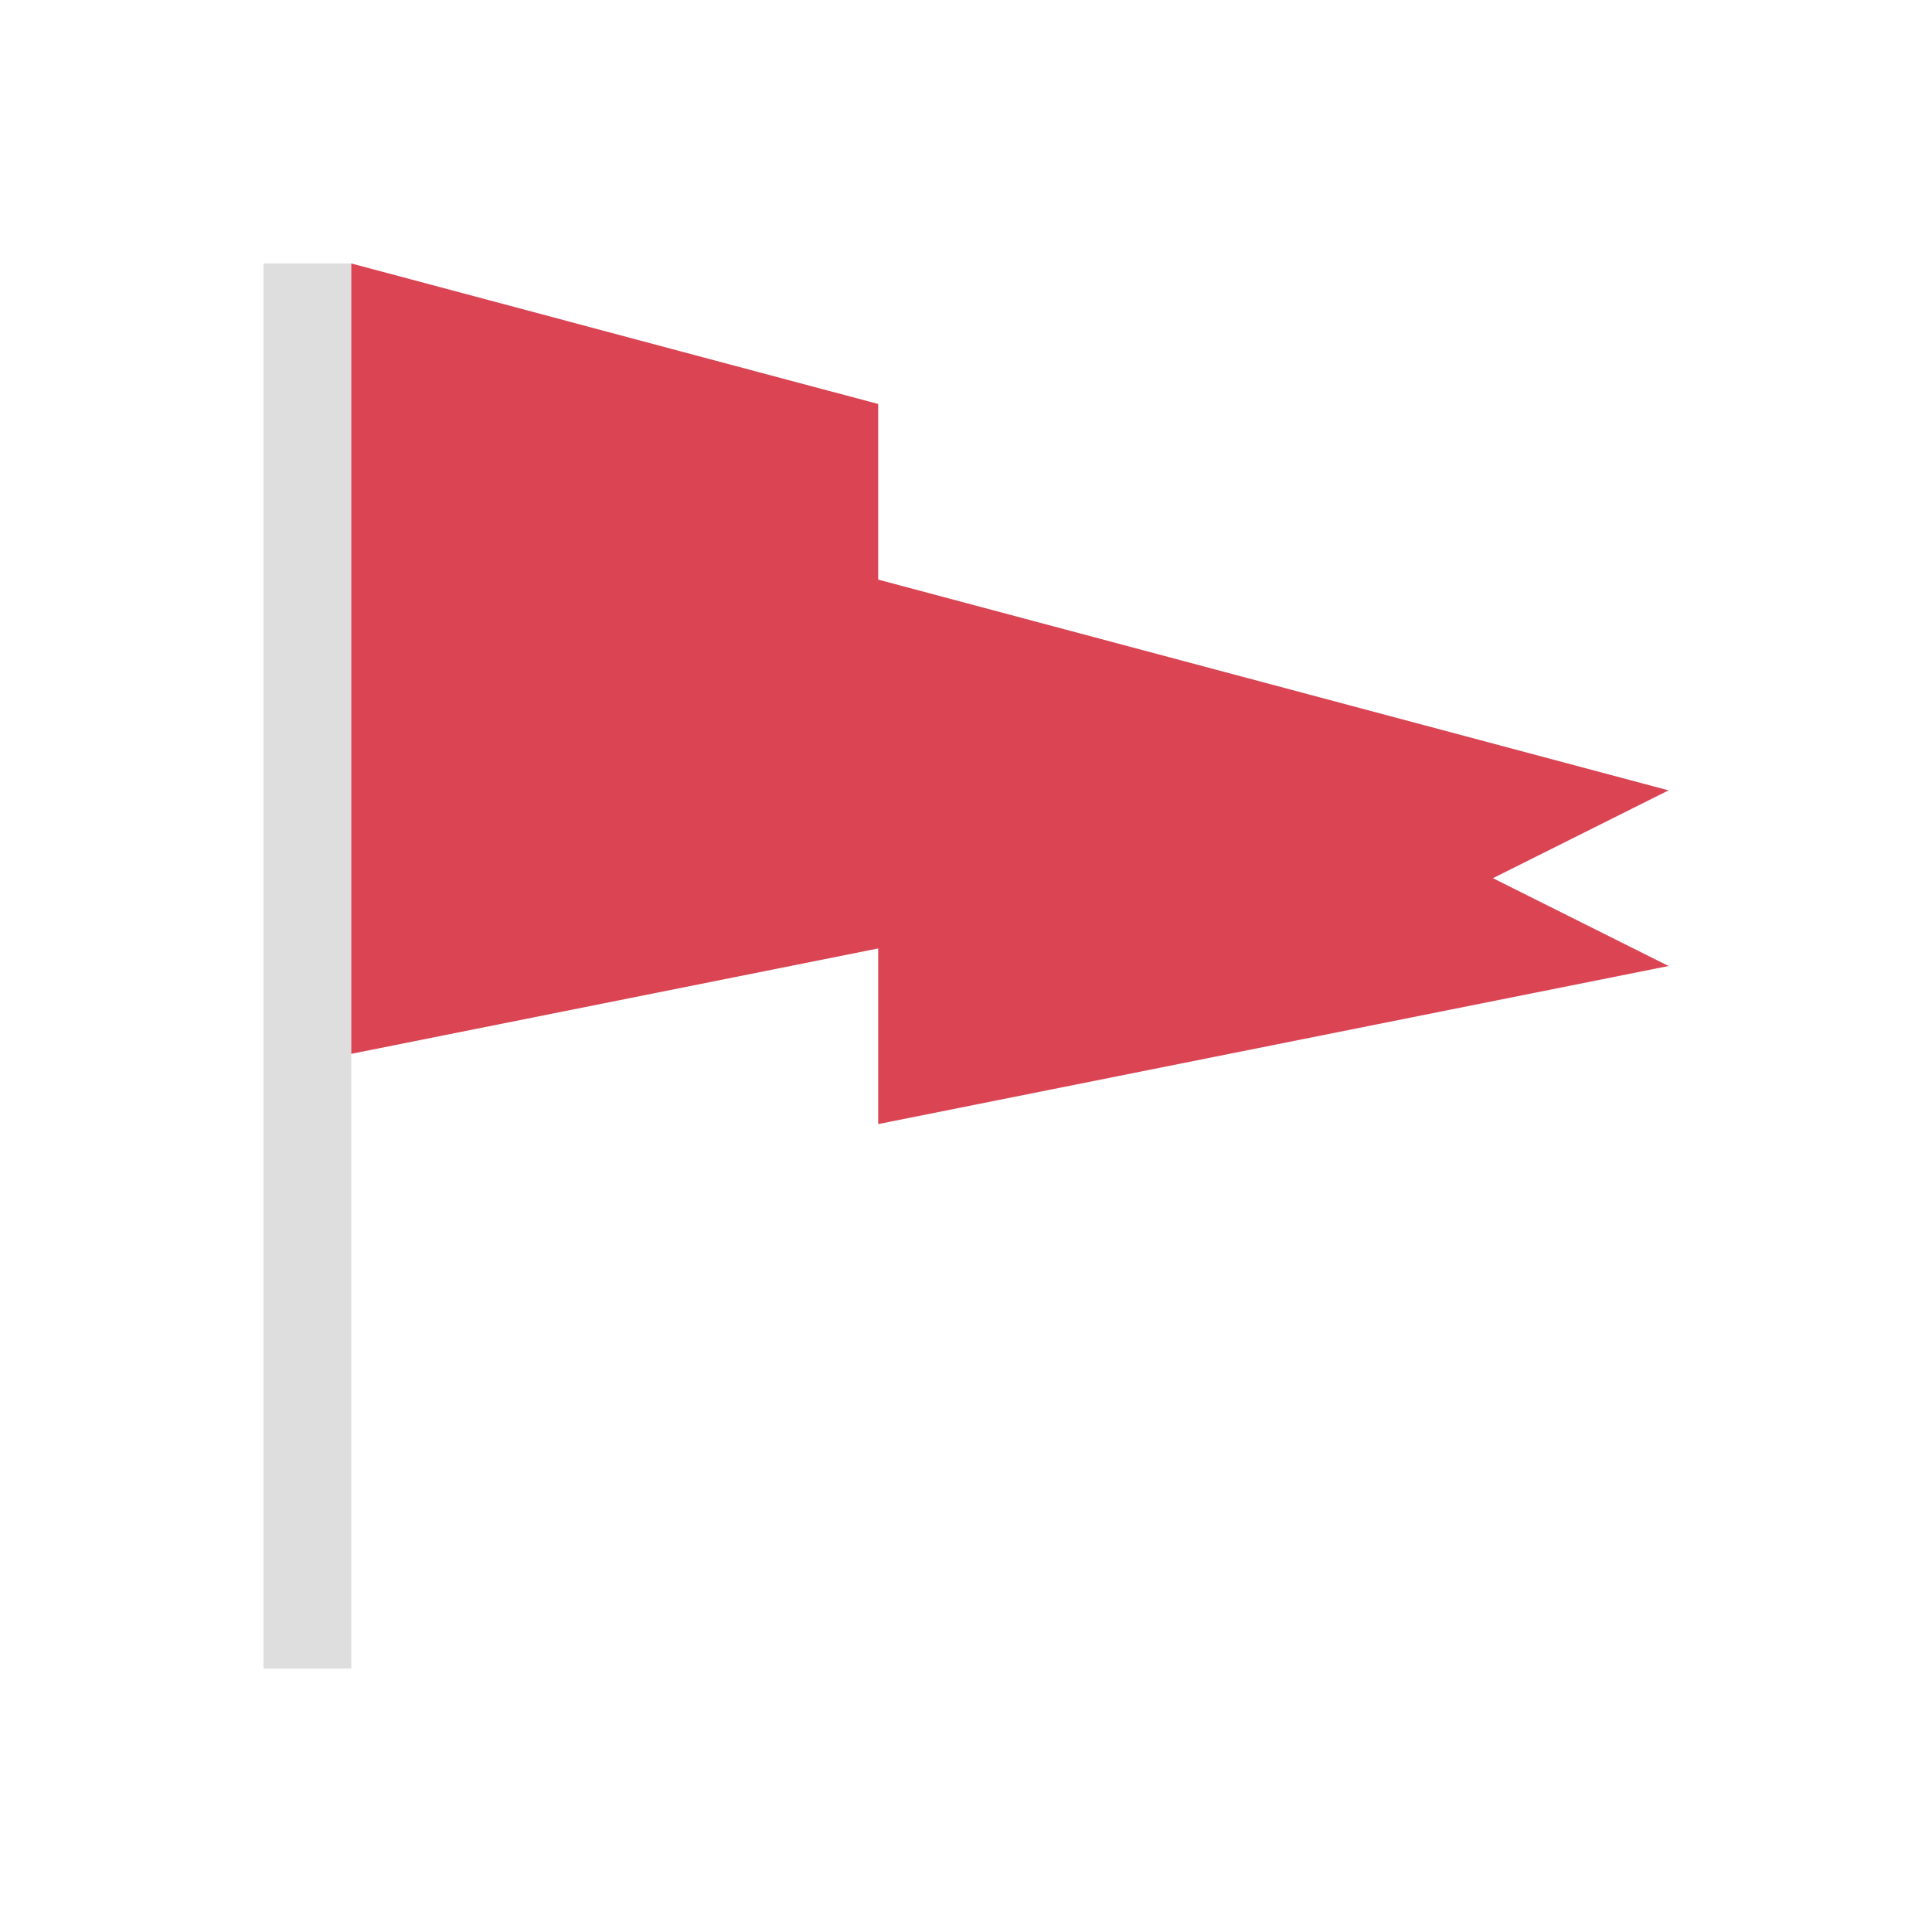 <svg xmlns="http://www.w3.org/2000/svg" viewBox="0 0 22 22"><path d="M3 3v16h1V3H3" style="fill:currentColor;fill-opacity:1;stroke:none;color:#dedede"/><path d="M4 3v9l5-1 1-.2v2l9-1.8-2-1 2-1-9-2.4v-2l-1-.266L4 3" style="fill:#da4453"/></svg>